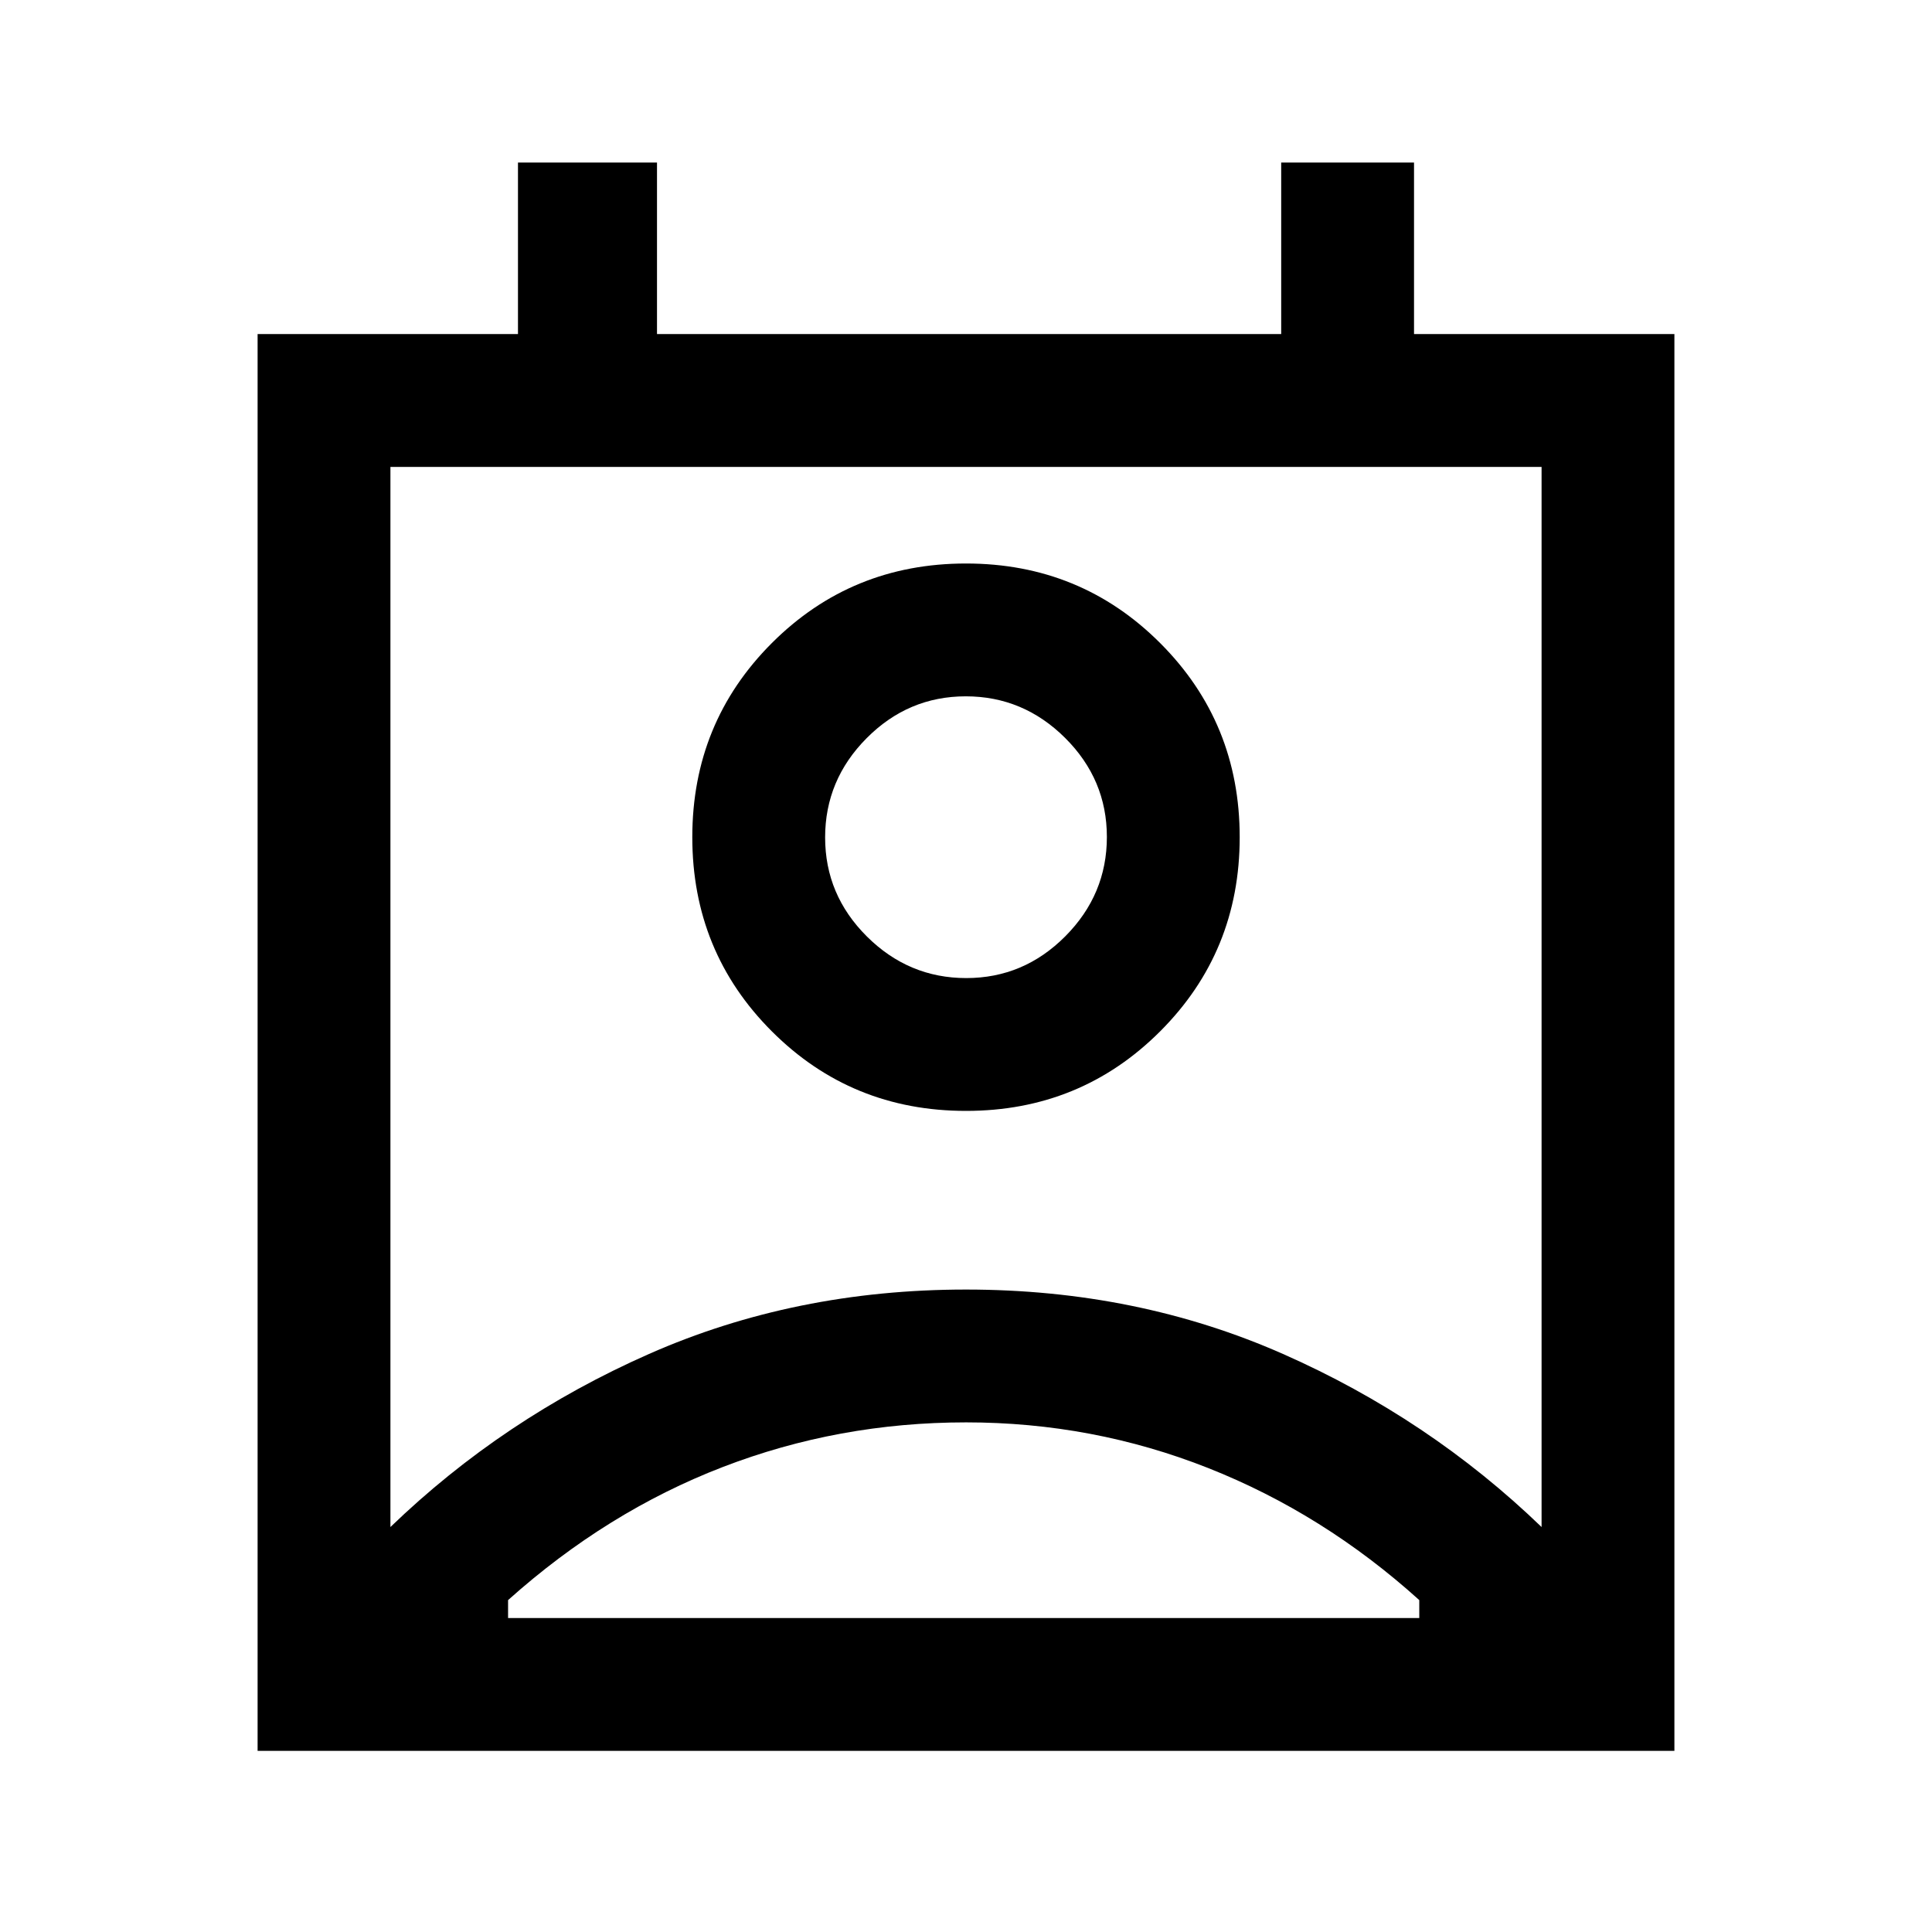 <svg xmlns="http://www.w3.org/2000/svg" height="24" viewBox="0 -960 960 960" width="24"><path d="M480-253.23q-63.31 0-120.88 22.19-57.58 22.19-106.66 66.12v8.92h452.77v-8.92q-47.54-42.93-104.89-65.62-57.36-22.69-120.34-22.69Zm-286 52q56-54 128.5-86t157.5-32q85 0 157.5 32t128.5 86V-728H194v526.77ZM480-408q-56.94 0-96.47-39.53T344-544q0-56.94 39.53-96.47T480-680q56.94 0 96.47 39.53T616-544q0 56.94-39.53 96.47T480-408Zm.12-66q28.57 0 49.23-20.77Q550-515.54 550-544.12q0-28.57-20.77-49.23Q508.46-614 479.88-614q-28.57 0-49.23 20.77Q410-572.46 410-543.88q0 28.57 20.77 49.23Q451.54-474 480.12-474ZM128-90v-704h129.38v-85.23h69.08V-794h310.16v-85.23h66V-794H832v704H128Zm352-454Zm-.12 388h225.35-452.77H479.88Z"/></svg>